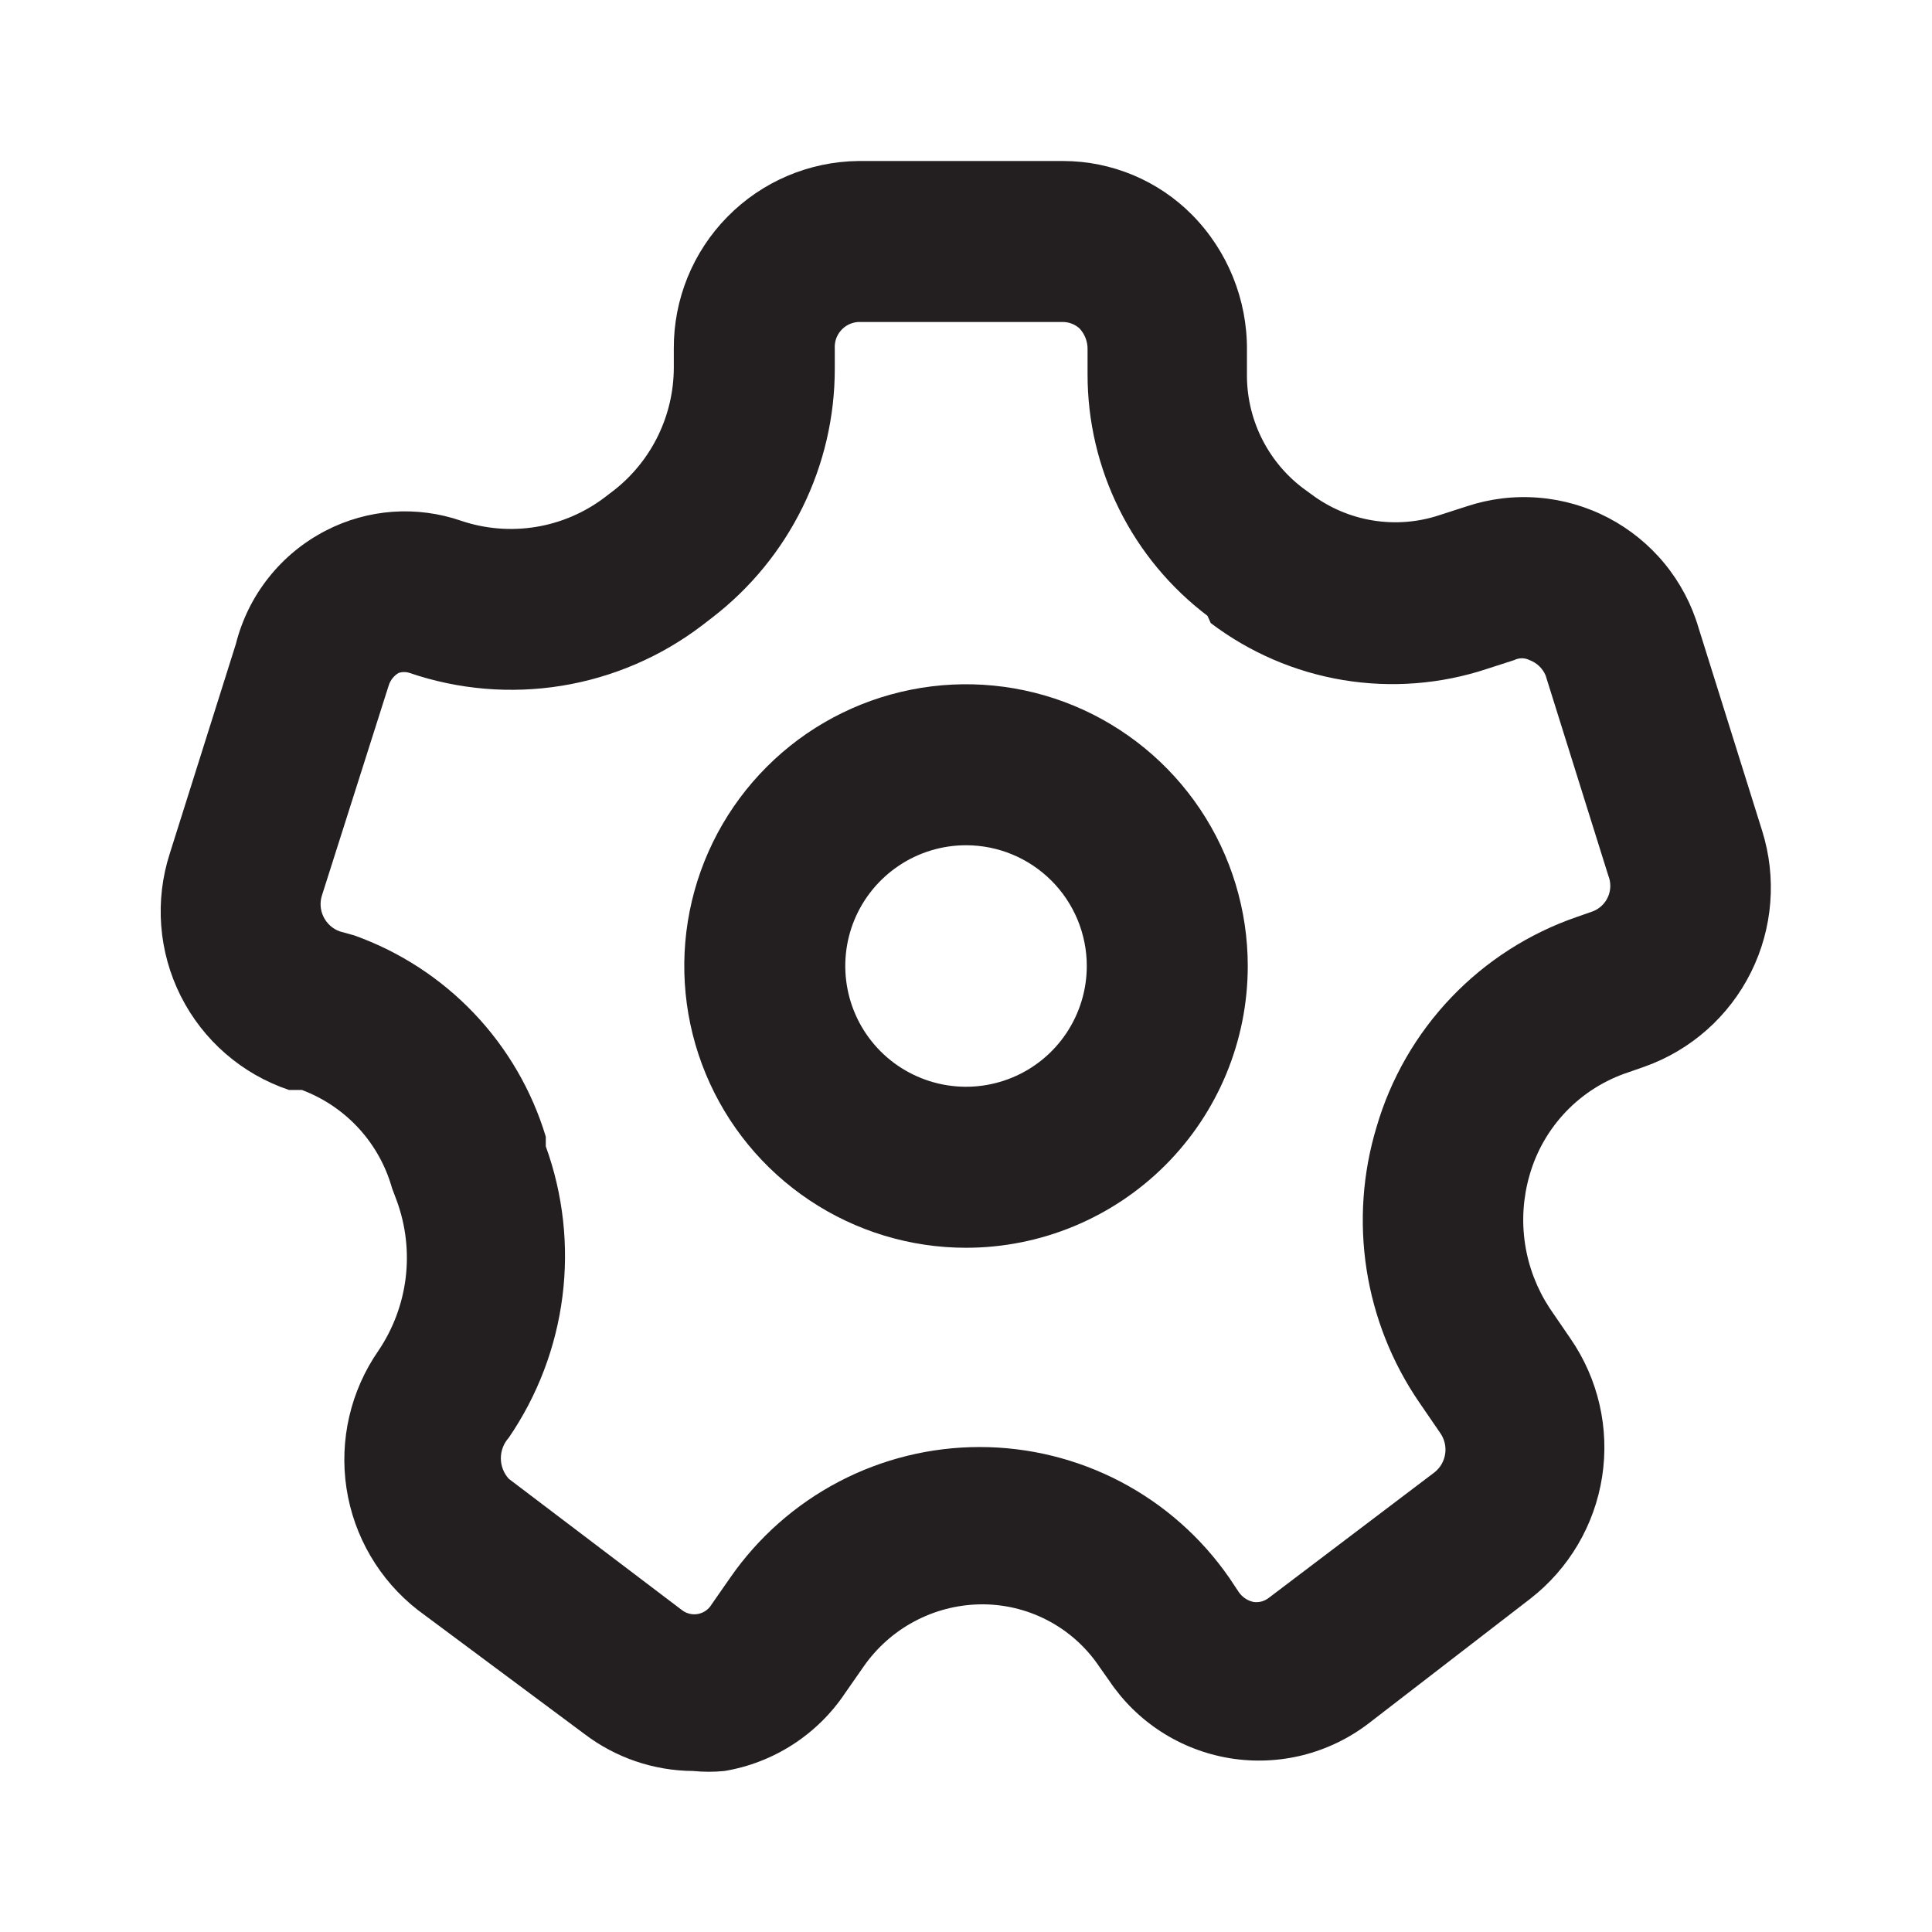 <svg width="50" height="50" viewBox="0 0 50 50" fill="none" xmlns="http://www.w3.org/2000/svg">
<path d="M17.938 45.833C16.921 45.827 15.934 45.491 15.125 44.875L10.813 41.667C9.818 40.891 9.157 39.763 8.967 38.516C8.778 37.268 9.073 35.995 9.792 34.958C10.172 34.396 10.414 33.752 10.498 33.078C10.581 32.405 10.503 31.721 10.271 31.083L10.146 30.75C9.984 30.173 9.689 29.642 9.283 29.2C8.878 28.759 8.374 28.419 7.813 28.208H7.479C6.262 27.799 5.256 26.926 4.679 25.78C4.102 24.633 4 23.305 4.396 22.083L6.104 16.667C6.262 16.039 6.551 15.452 6.954 14.946C7.356 14.439 7.862 14.024 8.438 13.729C8.974 13.453 9.561 13.288 10.162 13.245C10.764 13.202 11.368 13.282 11.938 13.479C12.558 13.688 13.221 13.742 13.867 13.637C14.513 13.532 15.124 13.27 15.646 12.875L15.917 12.667C16.39 12.29 16.772 11.811 17.035 11.267C17.298 10.722 17.436 10.126 17.438 9.521V9.021C17.432 7.746 17.93 6.521 18.824 5.612C19.717 4.702 20.934 4.183 22.209 4.167H27.521C28.141 4.168 28.755 4.293 29.327 4.532C29.899 4.772 30.418 5.122 30.854 5.563C31.772 6.495 32.281 7.754 32.271 9.063V9.646C32.261 10.22 32.385 10.789 32.635 11.307C32.885 11.824 33.252 12.276 33.709 12.625L33.938 12.792C34.405 13.142 34.951 13.375 35.528 13.469C36.104 13.563 36.695 13.517 37.25 13.333L37.959 13.104C38.559 12.905 39.193 12.829 39.823 12.881C40.453 12.932 41.066 13.11 41.626 13.403C42.186 13.697 42.681 14.1 43.082 14.589C43.483 15.079 43.781 15.643 43.959 16.25L45.604 21.5C45.985 22.713 45.881 24.027 45.314 25.165C44.747 26.303 43.761 27.178 42.563 27.604L42.146 27.75C41.533 27.951 40.979 28.299 40.532 28.764C40.086 29.229 39.76 29.796 39.584 30.417C39.418 30.993 39.378 31.599 39.468 32.192C39.558 32.786 39.775 33.352 40.104 33.854L40.646 34.646C41.364 35.688 41.657 36.966 41.463 38.218C41.269 39.469 40.604 40.598 39.604 41.375L35.417 44.604C34.911 44.991 34.331 45.27 33.713 45.425C33.096 45.579 32.453 45.605 31.824 45.502C31.196 45.398 30.595 45.168 30.059 44.823C29.523 44.479 29.064 44.029 28.709 43.5L28.459 43.146C28.117 42.633 27.652 42.215 27.105 41.931C26.559 41.647 25.949 41.506 25.334 41.521C24.746 41.536 24.17 41.689 23.653 41.968C23.135 42.246 22.691 42.643 22.354 43.125L21.875 43.812C21.52 44.345 21.059 44.799 20.522 45.146C19.984 45.494 19.381 45.728 18.75 45.833C18.48 45.86 18.208 45.86 17.938 45.833ZM9.167 24.208C10.343 24.628 11.405 25.318 12.266 26.222C13.127 27.127 13.764 28.221 14.125 29.417V29.667C14.575 30.91 14.723 32.242 14.556 33.553C14.39 34.864 13.913 36.117 13.167 37.208C13.035 37.354 12.962 37.543 12.962 37.74C12.962 37.936 13.035 38.125 13.167 38.271L17.646 41.667C17.704 41.713 17.772 41.745 17.844 41.763C17.916 41.781 17.992 41.783 18.065 41.769C18.138 41.755 18.207 41.726 18.268 41.683C18.328 41.64 18.379 41.585 18.417 41.521L18.896 40.833C19.619 39.789 20.584 38.936 21.709 38.346C22.834 37.757 24.084 37.449 25.354 37.449C26.624 37.449 27.875 37.757 29 38.346C30.125 38.936 31.09 39.789 31.813 40.833L32.063 41.208C32.152 41.335 32.286 41.425 32.438 41.458C32.507 41.469 32.578 41.465 32.646 41.447C32.714 41.429 32.778 41.397 32.834 41.354L37.125 38.104C37.276 37.985 37.374 37.813 37.401 37.623C37.429 37.433 37.382 37.24 37.271 37.083L36.729 36.292C36.024 35.263 35.558 34.088 35.367 32.855C35.176 31.622 35.264 30.361 35.625 29.167C35.991 27.911 36.654 26.762 37.556 25.816C38.459 24.87 39.576 24.154 40.813 23.729L41.229 23.583C41.403 23.514 41.542 23.378 41.616 23.207C41.691 23.035 41.694 22.841 41.625 22.667L40 17.479C39.961 17.388 39.904 17.306 39.833 17.238C39.761 17.17 39.676 17.118 39.584 17.083C39.522 17.052 39.455 17.036 39.386 17.036C39.317 17.036 39.249 17.052 39.188 17.083L38.479 17.312C37.281 17.708 36.005 17.806 34.76 17.6C33.515 17.393 32.34 16.887 31.334 16.125L31.25 15.938C30.285 15.207 29.502 14.262 28.964 13.177C28.425 12.093 28.145 10.898 28.146 9.688V9.042C28.15 8.841 28.075 8.647 27.938 8.5C27.818 8.392 27.662 8.332 27.5 8.333H22.209C22.124 8.339 22.041 8.361 21.964 8.398C21.888 8.436 21.82 8.488 21.764 8.552C21.708 8.615 21.665 8.69 21.637 8.77C21.61 8.851 21.599 8.936 21.604 9.021V9.542C21.605 10.786 21.319 12.013 20.77 13.129C20.221 14.245 19.423 15.22 18.438 15.979L18.167 16.188C17.104 16.997 15.858 17.532 14.539 17.747C13.22 17.961 11.869 17.848 10.604 17.417C10.51 17.385 10.407 17.385 10.313 17.417C10.195 17.488 10.107 17.599 10.063 17.729L8.334 23.167C8.273 23.352 8.287 23.553 8.373 23.728C8.459 23.903 8.609 24.038 8.792 24.104L9.167 24.208Z" fill="#231F20"/>
<path d="M25.001 32.292C23.558 32.292 22.149 31.864 20.95 31.063C19.75 30.262 18.816 29.123 18.264 27.79C17.712 26.458 17.568 24.992 17.849 23.578C18.13 22.163 18.825 20.864 19.845 19.844C20.864 18.824 22.164 18.13 23.578 17.849C24.993 17.567 26.459 17.712 27.791 18.263C29.123 18.815 30.262 19.75 31.064 20.949C31.865 22.148 32.292 23.558 32.292 25C32.292 26.934 31.524 28.789 30.157 30.156C28.789 31.523 26.934 32.292 25.001 32.292ZM25.001 21.875C24.383 21.875 23.778 22.058 23.265 22.402C22.751 22.745 22.35 23.233 22.113 23.804C21.877 24.375 21.815 25.003 21.936 25.61C22.056 26.216 22.354 26.773 22.791 27.21C23.228 27.647 23.785 27.944 24.391 28.065C24.997 28.186 25.625 28.124 26.197 27.887C26.768 27.651 27.256 27.25 27.599 26.736C27.942 26.222 28.126 25.618 28.126 25C28.126 24.171 27.796 23.376 27.21 22.79C26.624 22.204 25.829 21.875 25.001 21.875Z" fill="#231F20"/>
</svg>
